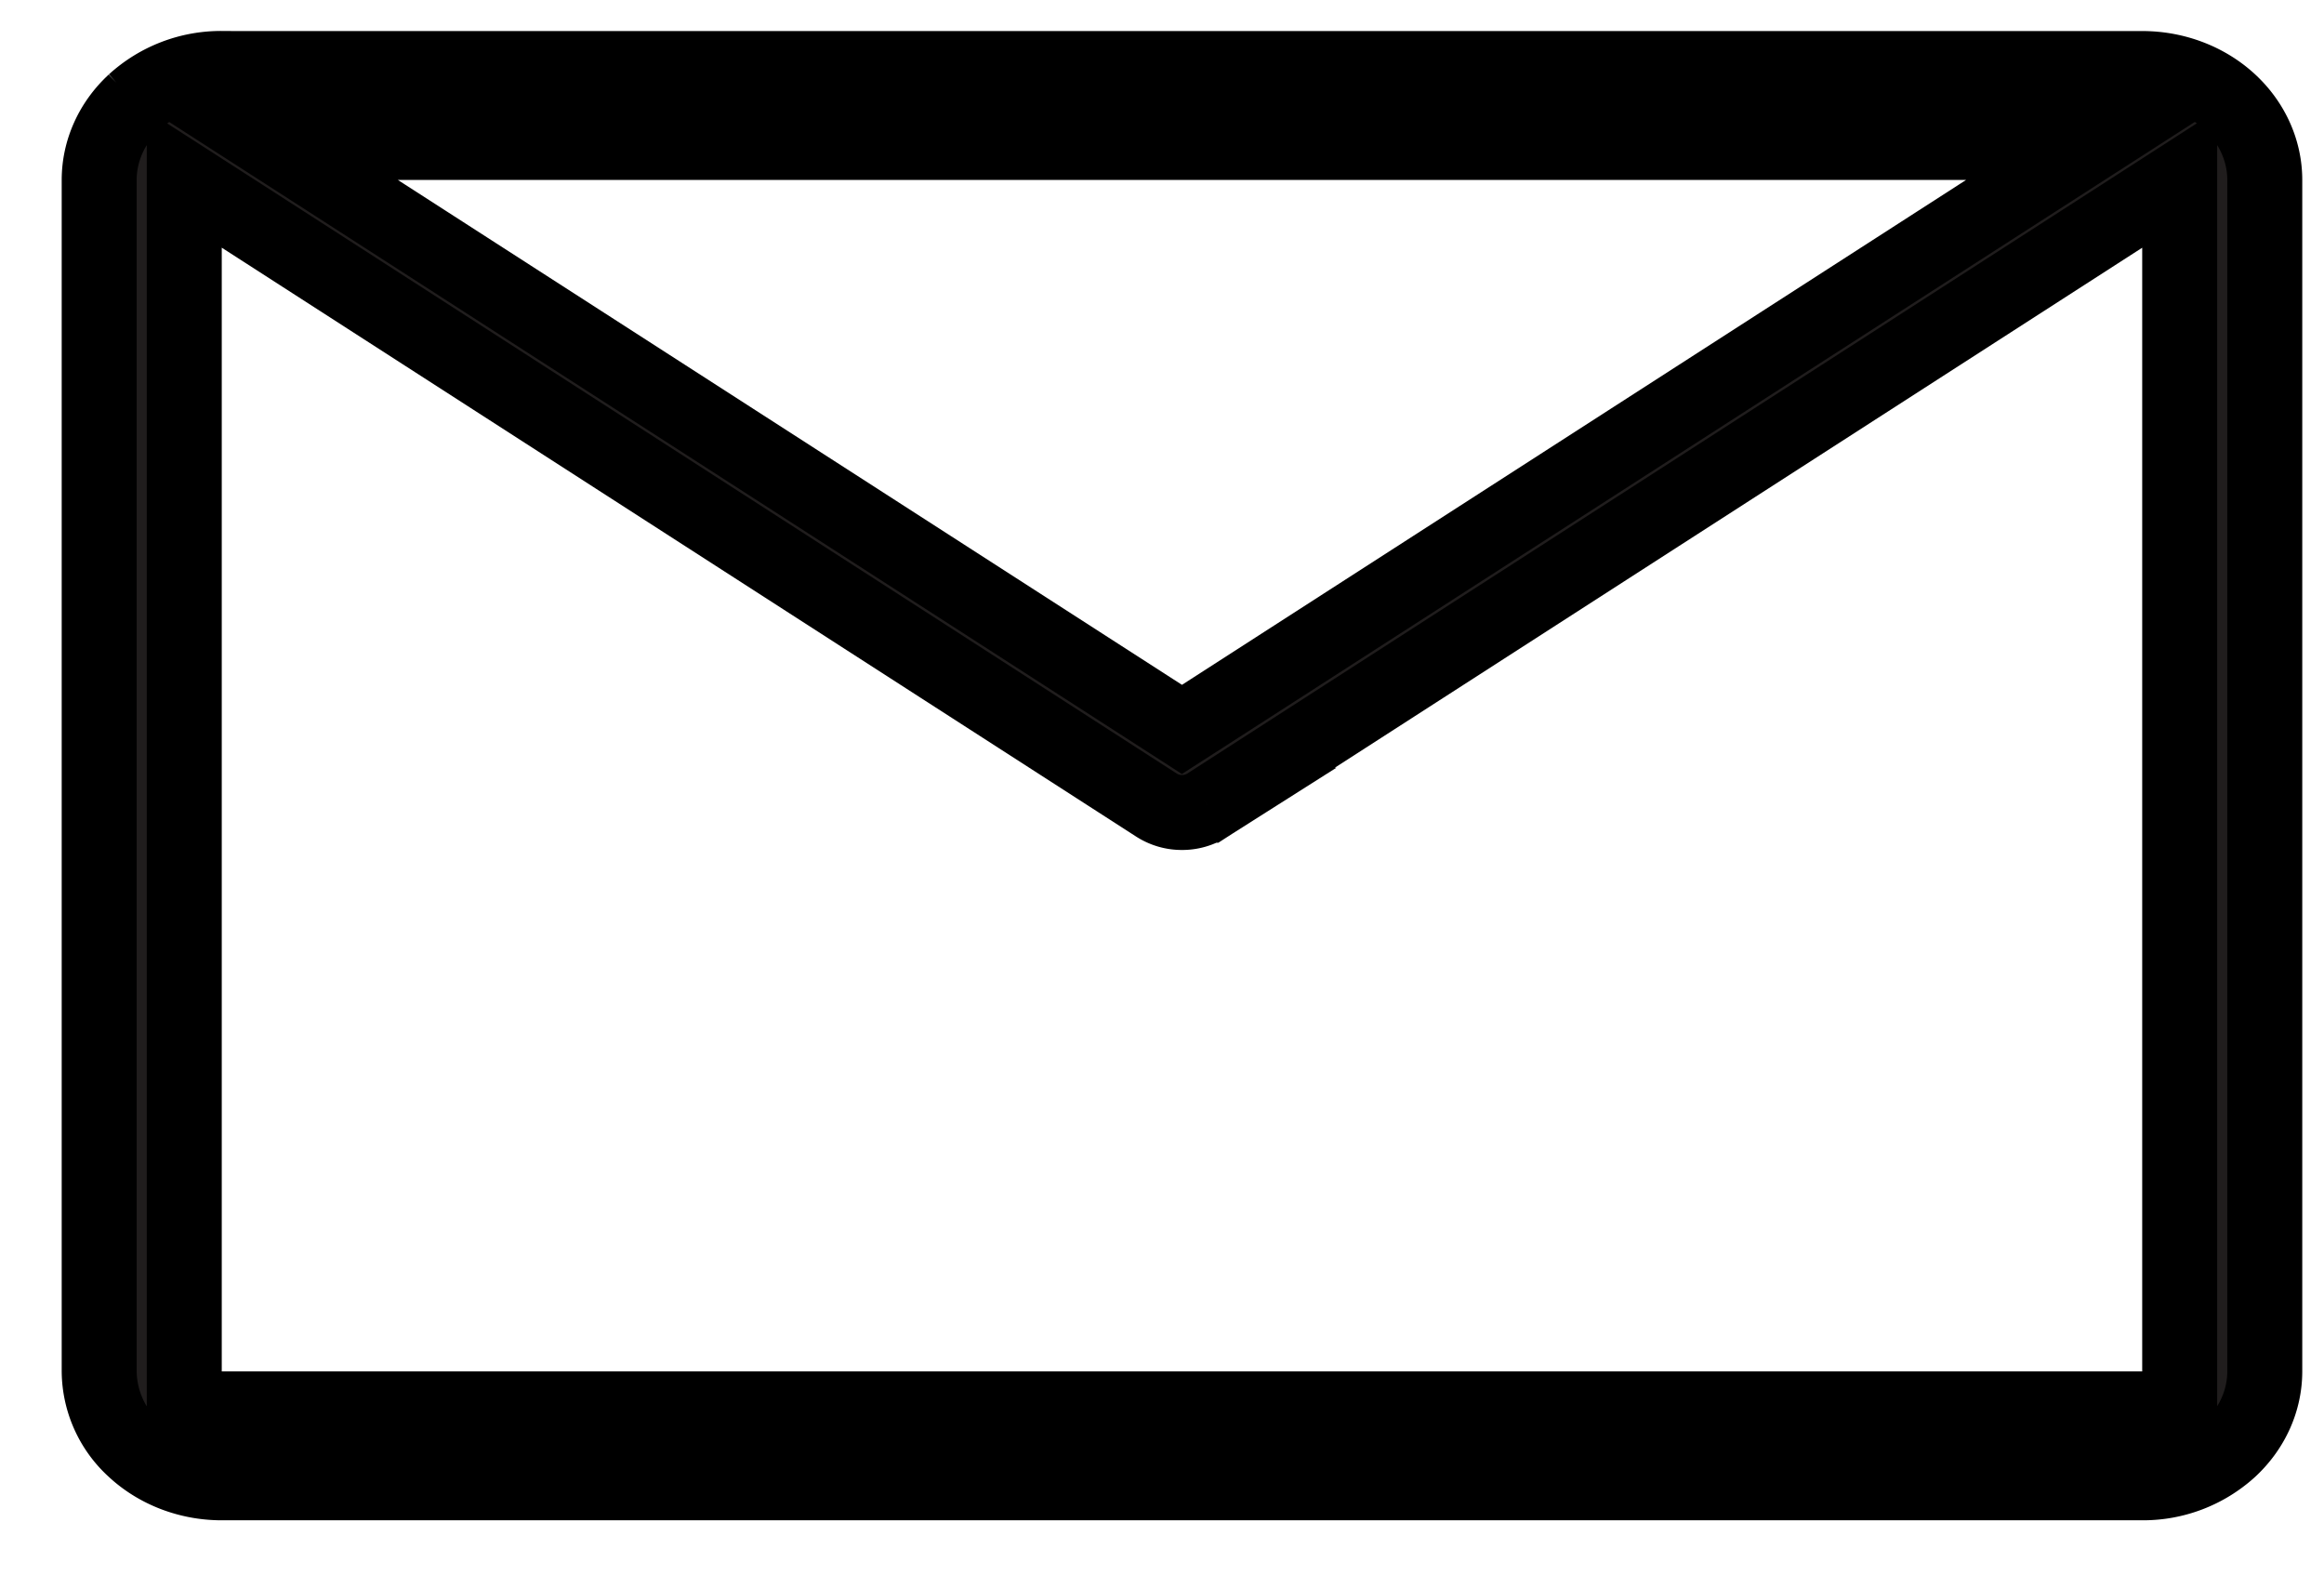 <svg width="31" height="21" fill="none" xmlns="http://www.w3.org/2000/svg"><path d="M26.497 2.82l1.43-.92H3.606l1.43.92 10.46 6.734.27.174.271-.174 10.46-6.734zM2.458 18.29v.5h26.617V2.387l-.77.496-12.2 7.856h-.001a.624.624 0 01-.337.097.624.624 0 01-.338-.097h0l-12.2-7.856-.771-.496V18.29zm.5-17.376h25.617c.445 0 .865.164 1.169.447.303.282.466.657.466 1.039v15.89c0 .382-.163.756-.466 1.038a1.719 1.719 0 01-1.169.448H2.958c-.445 0-.865-.165-1.169-.448a1.42 1.42 0 01-.466-1.038V2.4c0-.382.163-.757.466-1.038A1.719 1.719 0 012.958.913z" fill="#201D1D" stroke="#000"/></svg>